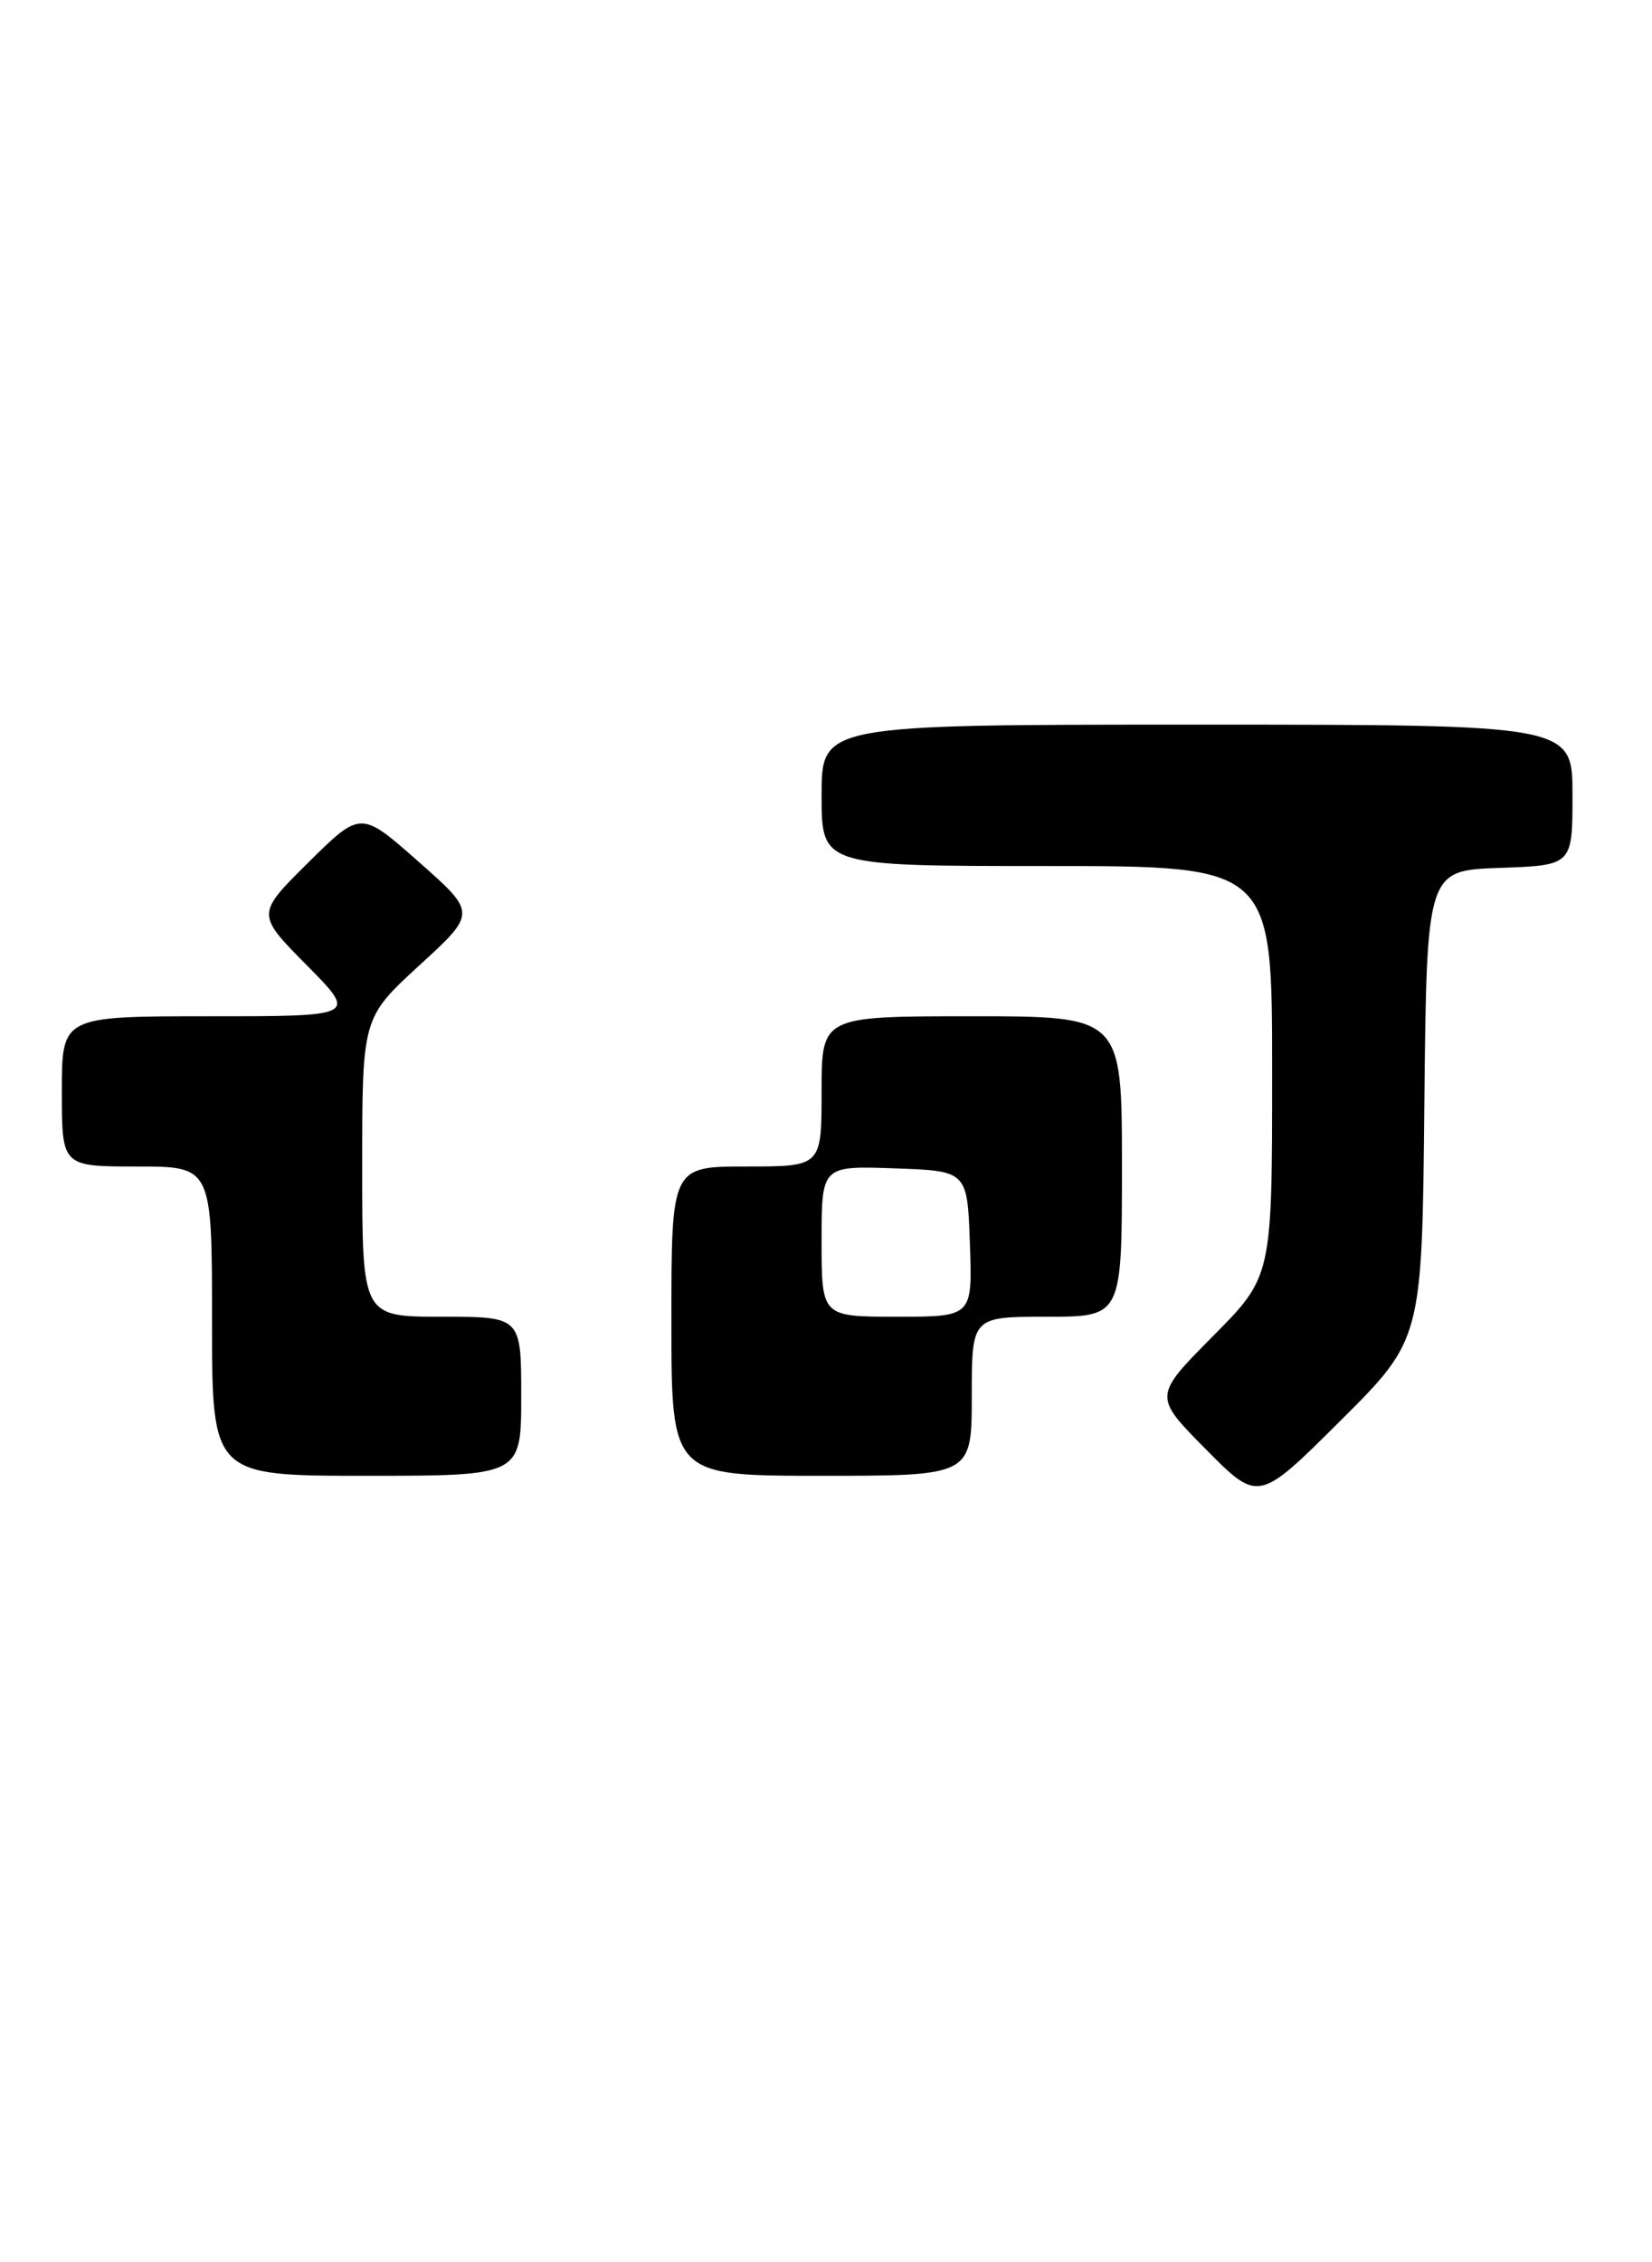 <?xml version="1.0" encoding="UTF-8" standalone="no"?>
<!DOCTYPE svg PUBLIC "-//W3C//DTD SVG 1.1//EN" "http://www.w3.org/Graphics/SVG/1.1/DTD/svg11.dtd" >
<svg xmlns="http://www.w3.org/2000/svg" xmlns:xlink="http://www.w3.org/1999/xlink" version="1.1" viewBox="0 0 187 256">
 <g >
 <path fill="currentColor"
d=" M 161.23 125.04 C 161.50 98.50 161.50 98.50 169.75 98.21 C 178.00 97.92 178.00 97.92 178.00 89.96 C 178.00 82.00 178.00 82.00 135.50 82.00 C 93.00 82.00 93.00 82.00 93.00 90.00 C 93.00 98.00 93.00 98.00 118.50 98.00 C 144.00 98.00 144.00 98.00 144.00 121.22 C 144.00 144.45 144.00 144.45 137.28 151.22 C 130.56 158.00 130.56 158.00 136.50 164.00 C 142.45 170.01 142.45 170.01 151.71 160.79 C 160.97 151.57 160.97 151.57 161.23 125.04 Z  M 59.00 158.00 C 59.00 149.00 59.00 149.00 50.00 149.00 C 41.00 149.00 41.00 149.00 41.00 132.09 C 41.00 115.18 41.00 115.18 47.47 109.24 C 53.95 103.31 53.95 103.31 47.39 97.52 C 40.84 91.73 40.84 91.73 34.92 97.58 C 29.00 103.44 29.00 103.44 34.72 109.22 C 40.44 115.00 40.44 115.00 23.72 115.00 C 7.00 115.00 7.00 115.00 7.00 123.50 C 7.00 132.00 7.00 132.00 15.50 132.00 C 24.00 132.00 24.00 132.00 24.00 149.50 C 24.00 167.00 24.00 167.00 41.50 167.00 C 59.00 167.00 59.00 167.00 59.00 158.00 Z  M 110.00 158.00 C 110.00 149.00 110.00 149.00 118.50 149.00 C 127.00 149.00 127.00 149.00 127.00 132.00 C 127.00 115.00 127.00 115.00 110.00 115.00 C 93.00 115.00 93.00 115.00 93.00 123.50 C 93.00 132.00 93.00 132.00 84.50 132.00 C 76.00 132.00 76.00 132.00 76.00 149.50 C 76.00 167.00 76.00 167.00 93.00 167.00 C 110.00 167.00 110.00 167.00 110.00 158.00 Z  M 93.00 140.46 C 93.00 131.92 93.00 131.92 101.25 132.21 C 109.50 132.50 109.50 132.50 109.79 140.75 C 110.08 149.00 110.08 149.00 101.54 149.00 C 93.00 149.00 93.00 149.00 93.00 140.46 Z "/>
</g>
</svg>